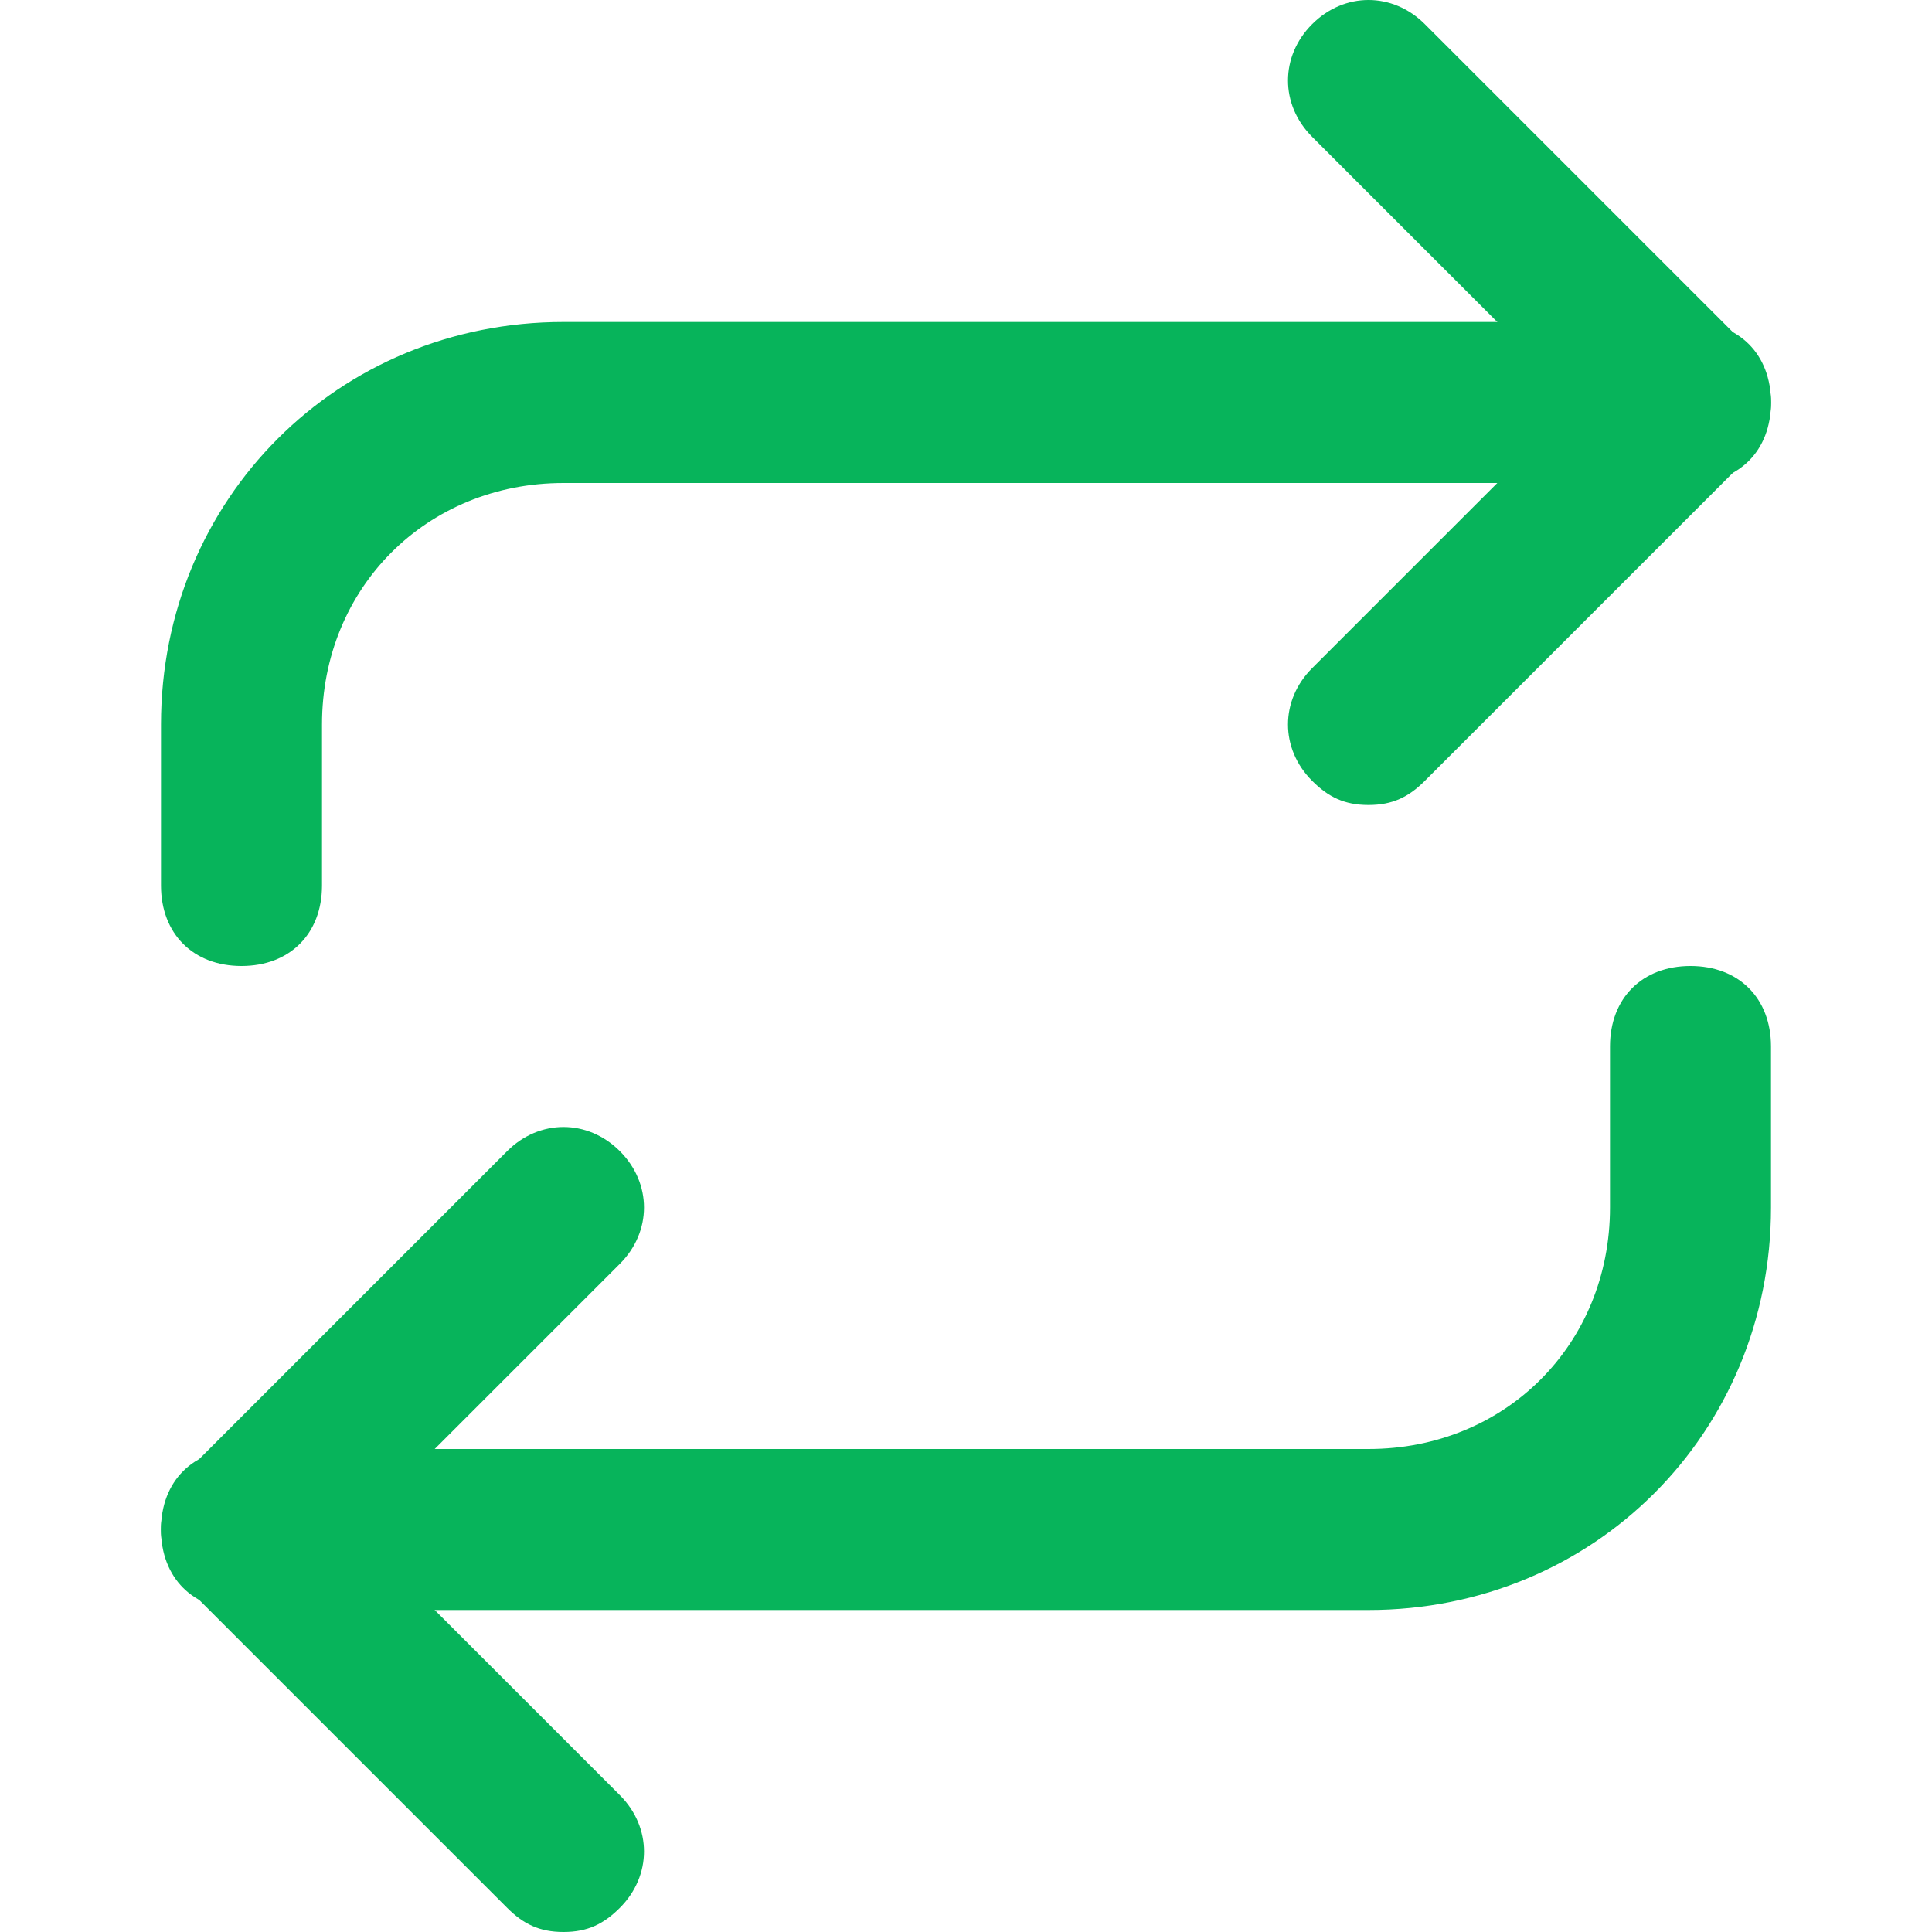 <?xml version="1.0" standalone="no"?><!DOCTYPE svg PUBLIC "-//W3C//DTD SVG 1.1//EN" "http://www.w3.org/Graphics/SVG/1.1/DTD/svg11.dtd"><svg t="1600409792468" class="icon" viewBox="0 0 1024 1024" version="1.1" xmlns="http://www.w3.org/2000/svg" p-id="18312" xmlns:xlink="http://www.w3.org/1999/xlink" width="16" height="16"><defs><style type="text/css"></style></defs><path d="M725.333 426.667c-12.8 0-21.333-4.267-29.867-12.8-17.067-17.067-17.067-42.667 0-59.733L836.267 213.333l-140.8-140.8c-17.067-17.067-17.067-42.667 0-59.733s42.667-17.067 59.733 0l170.667 170.667c17.067 17.067 17.067 42.667 0 59.733l-170.667 170.667c-8.533 8.533-17.067 12.8-29.867 12.8z" p-id="18313" fill="#07b45b"></path><path d="M128 512c-25.6 0-42.667-17.067-42.667-42.667V384c0-119.467 93.867-213.333 213.333-213.333h597.333c25.6 0 42.667 17.067 42.667 42.667s-17.067 42.667-42.667 42.667H298.667C226.133 256 170.667 311.467 170.667 384v85.333c0 25.6-17.067 42.667-42.667 42.667zM298.667 1024c-12.8 0-21.333-4.267-29.867-12.8l-170.667-170.667c-17.067-17.067-17.067-42.667 0-59.733l170.667-170.667c17.067-17.067 42.667-17.067 59.733 0s17.067 42.667 0 59.733L187.733 810.667l140.8 140.8c17.067 17.067 17.067 42.667 0 59.733-8.533 8.533-17.067 12.8-29.867 12.8z" p-id="18314" fill="#07b45b"></path><path d="M725.333 853.333H128c-25.6 0-42.667-17.067-42.667-42.667s17.067-42.667 42.667-42.667h597.333c72.533 0 128-55.467 128-128v-85.333c0-25.6 17.067-42.667 42.667-42.667s42.667 17.067 42.667 42.667v85.333c0 119.467-93.867 213.333-213.333 213.333z" p-id="18315" fill="#07b45b"></path></svg>